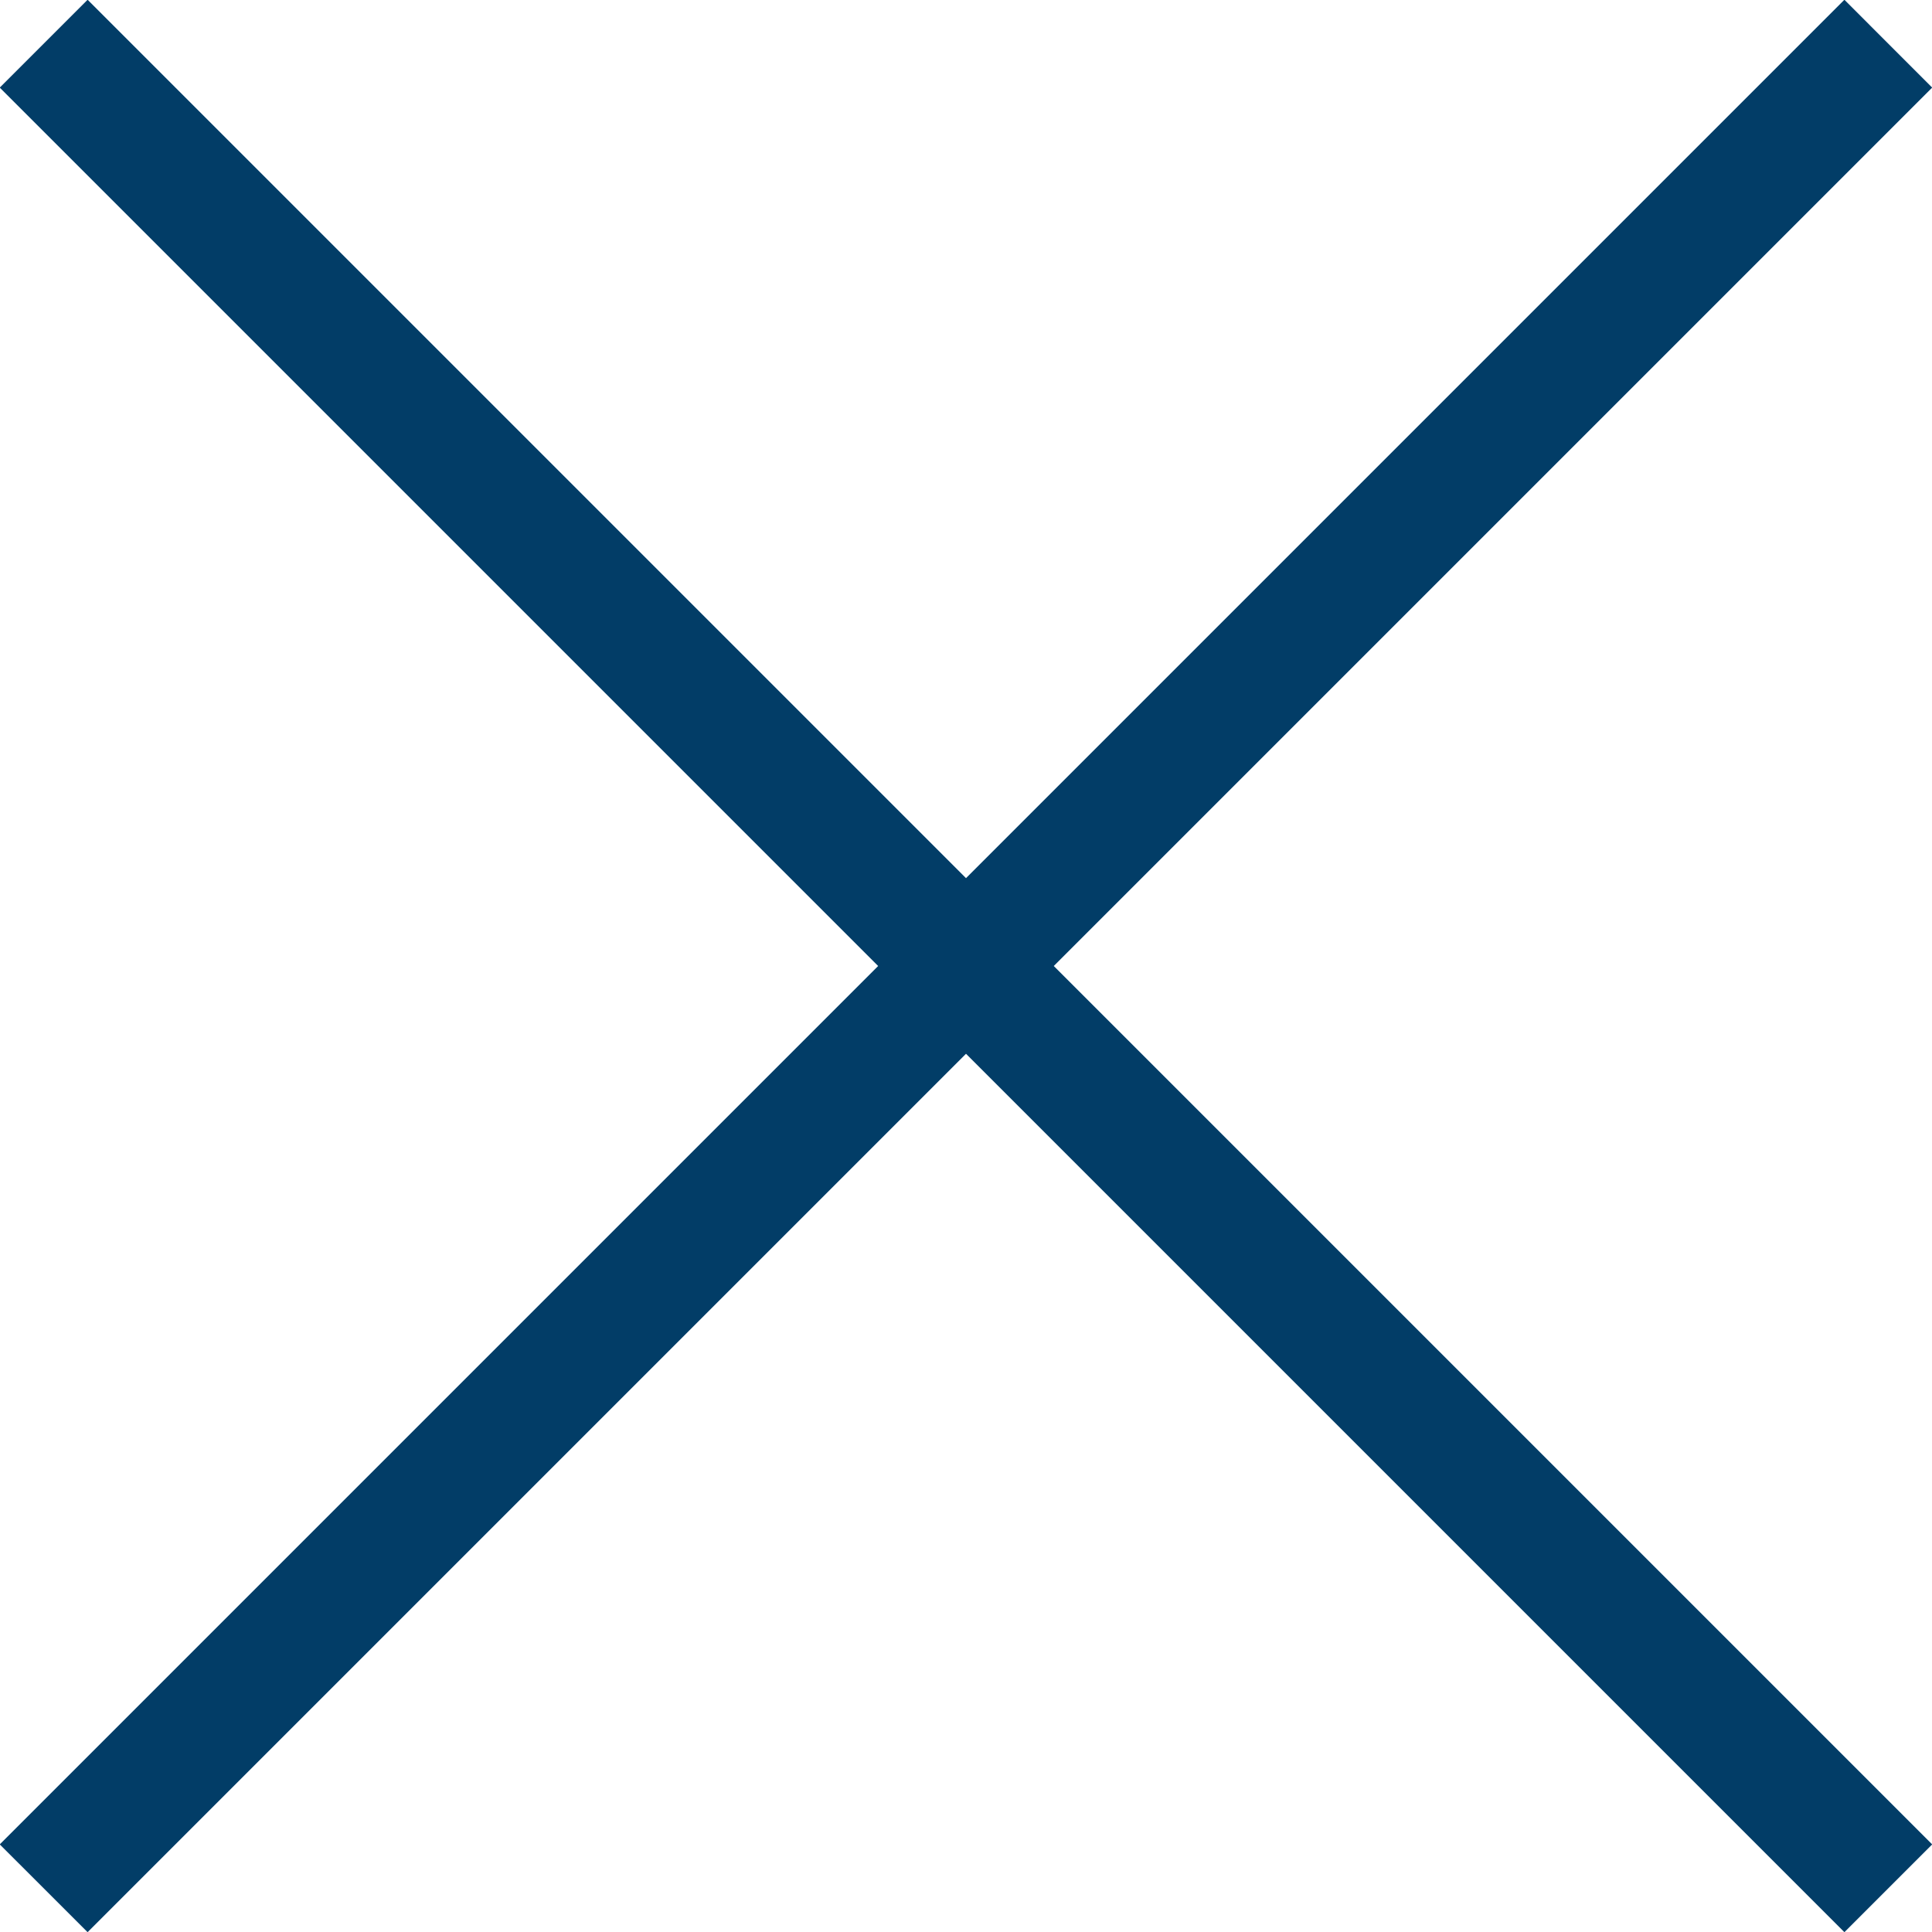 <svg xmlns="http://www.w3.org/2000/svg" xmlns:xlink="http://www.w3.org/1999/xlink" preserveAspectRatio="xMidYMid" width="32" height="32" viewBox="0 0 32 32">
  <defs>
    <style>
      .cls-1 {
        fill: #023d67;
        fill-rule: evenodd;
      }
    </style>
  </defs>
  <path d="M32.003,1.451 L30.549,-0.004 L16.000,14.545 L1.451,-0.004 L-0.004,1.451 L14.545,16.000 L-0.004,30.549 L1.451,32.003 L16.000,17.454 L30.549,32.003 L32.003,30.549 L17.454,16.000 L32.003,1.451 Z" class="cls-1"/>
</svg>